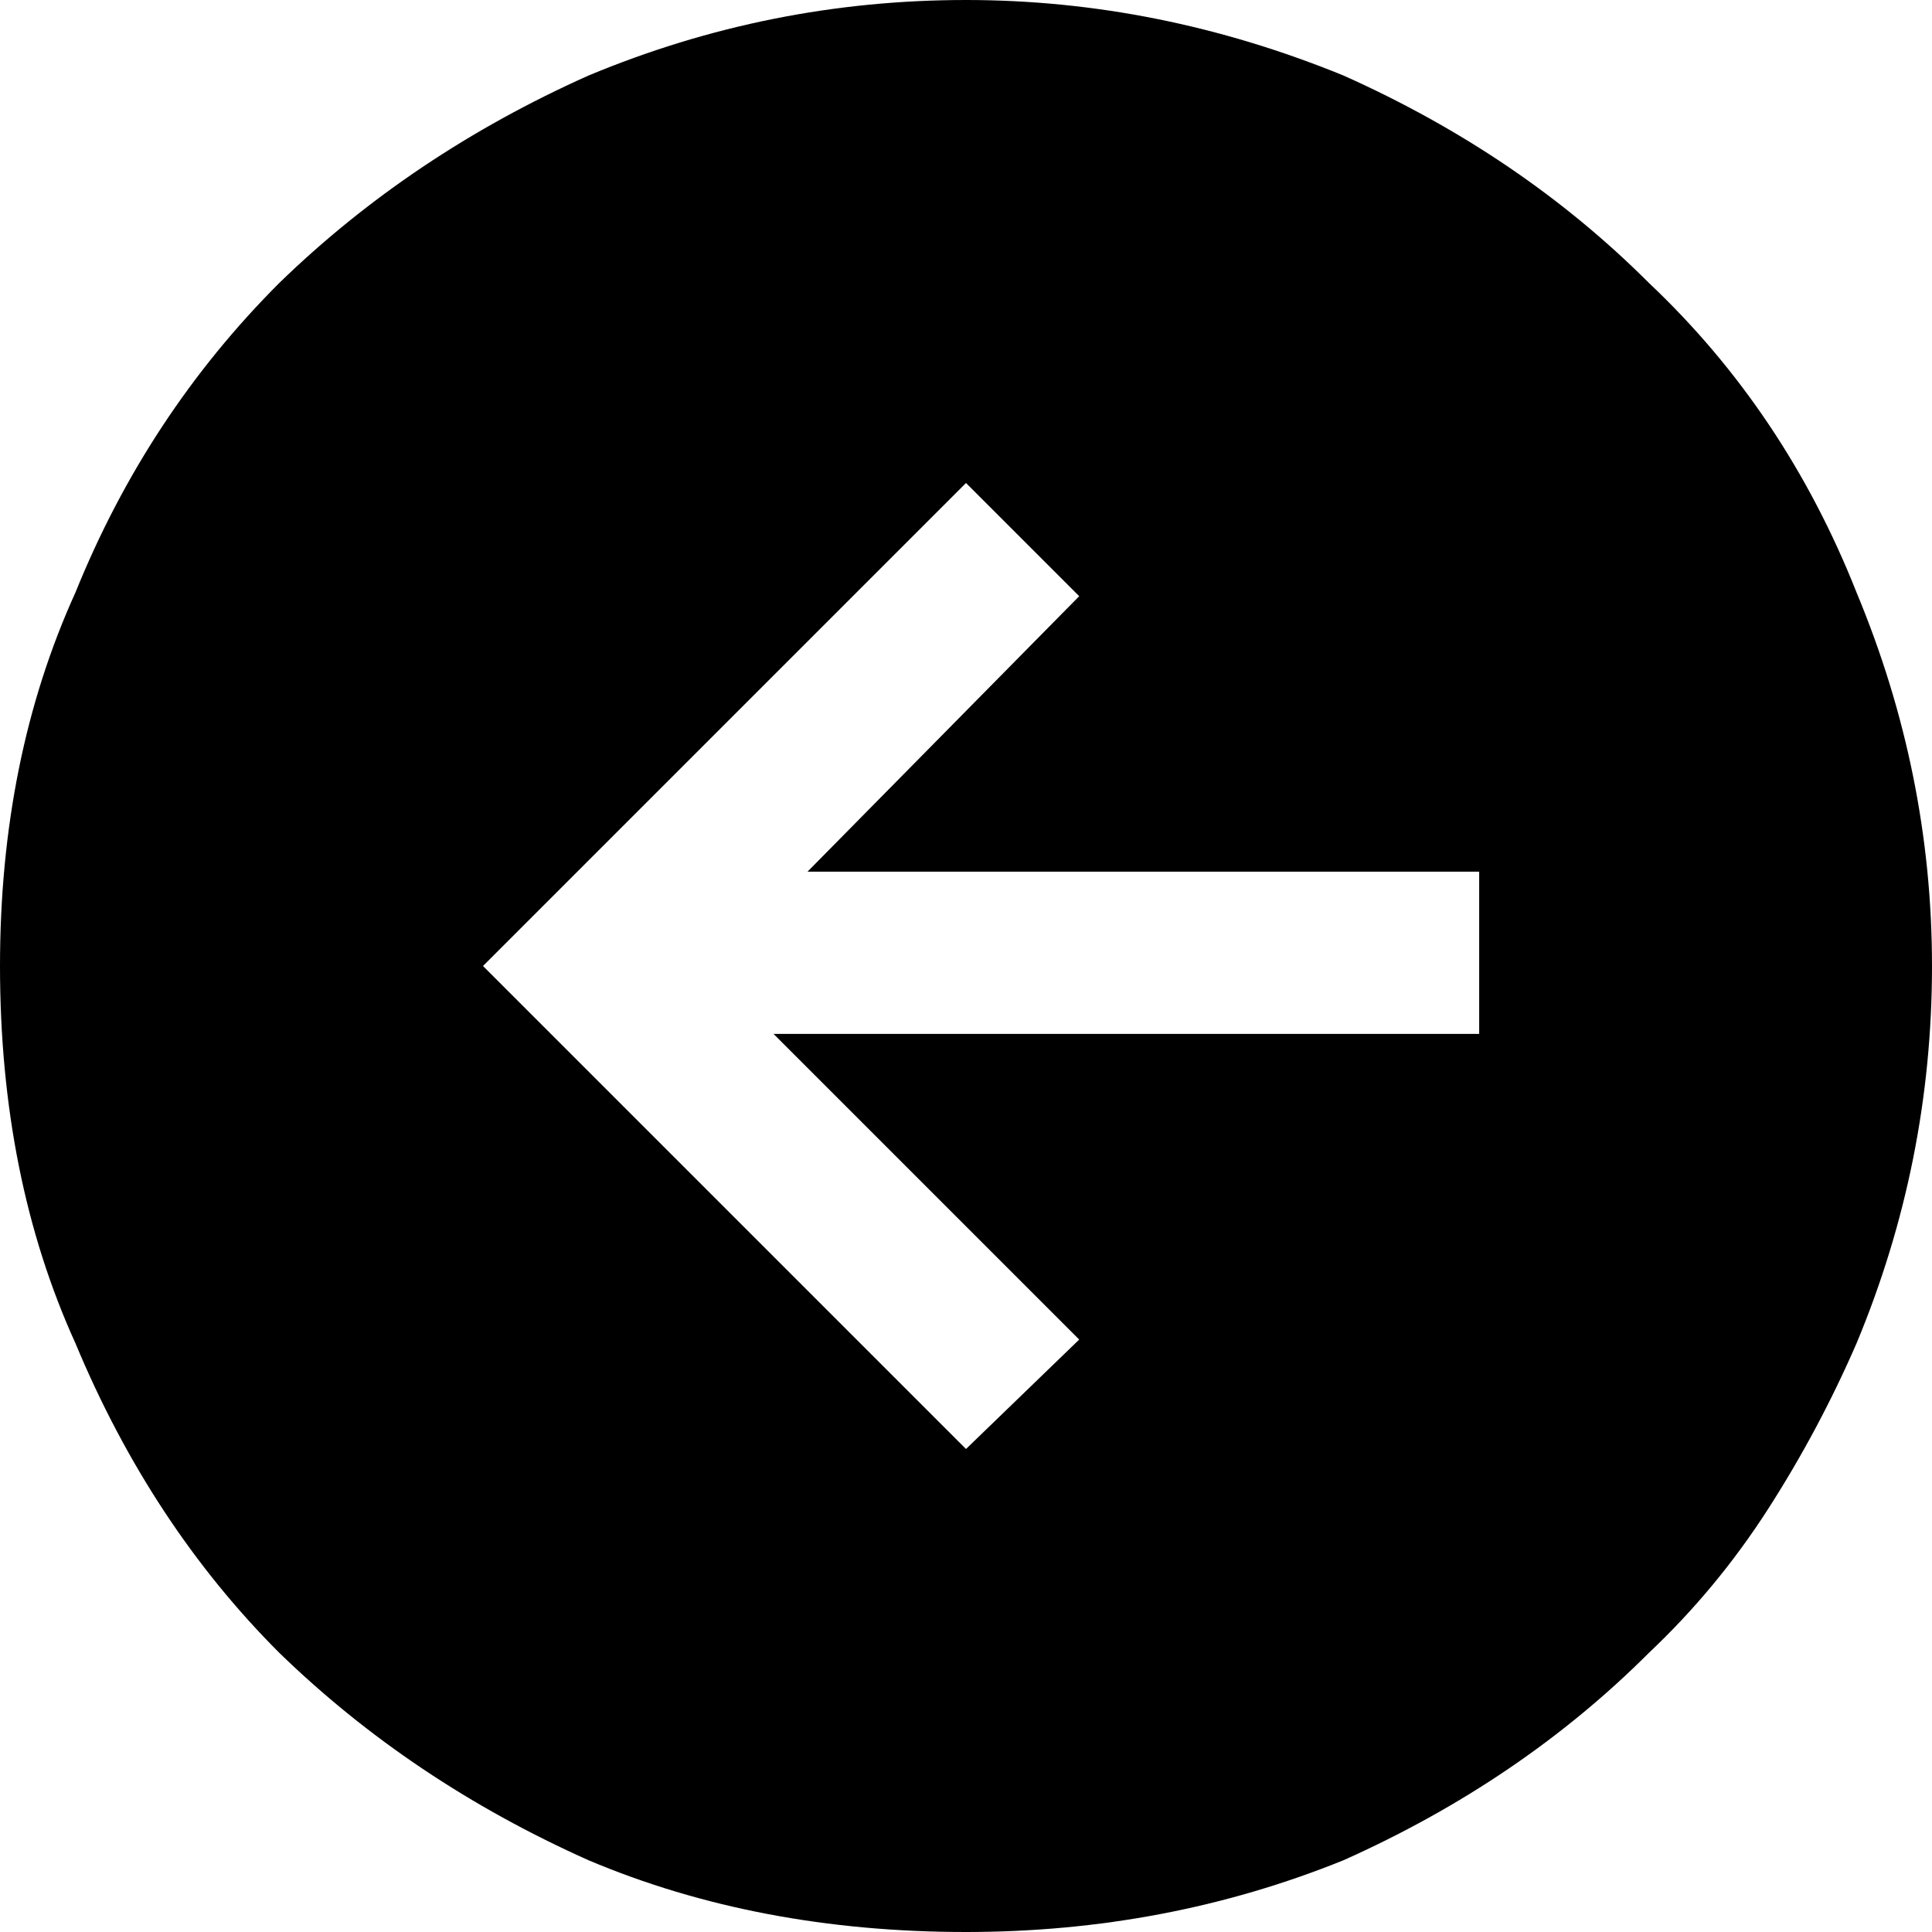 <?xml version="1.0" encoding="UTF-8" standalone="no"?><svg   xmlns:svg="http://www.w3.org/2000/svg"   xmlns="http://www.w3.org/2000/svg"   version="1.1"   width="512"   height="512"   viewBox="0 0 512 512">  <path     d="M0 256Q0 201 20 157Q39 110 74 75Q109 41 156 20Q204 0 256 0Q307 0 356 20Q403 41 437 75Q473 109 492 157Q512 205 512 256Q512 308 492 356Q482 379 468.5 400T437 438Q403 472 356 493Q309 512 256 512Q201 512 156 493Q109 472 74 438Q40 404 20 356Q0 312 0 256zM256 384L286 355L205 274H392V231H214L286 158L256 128L128 256z"     id="circle-left2" /></svg>